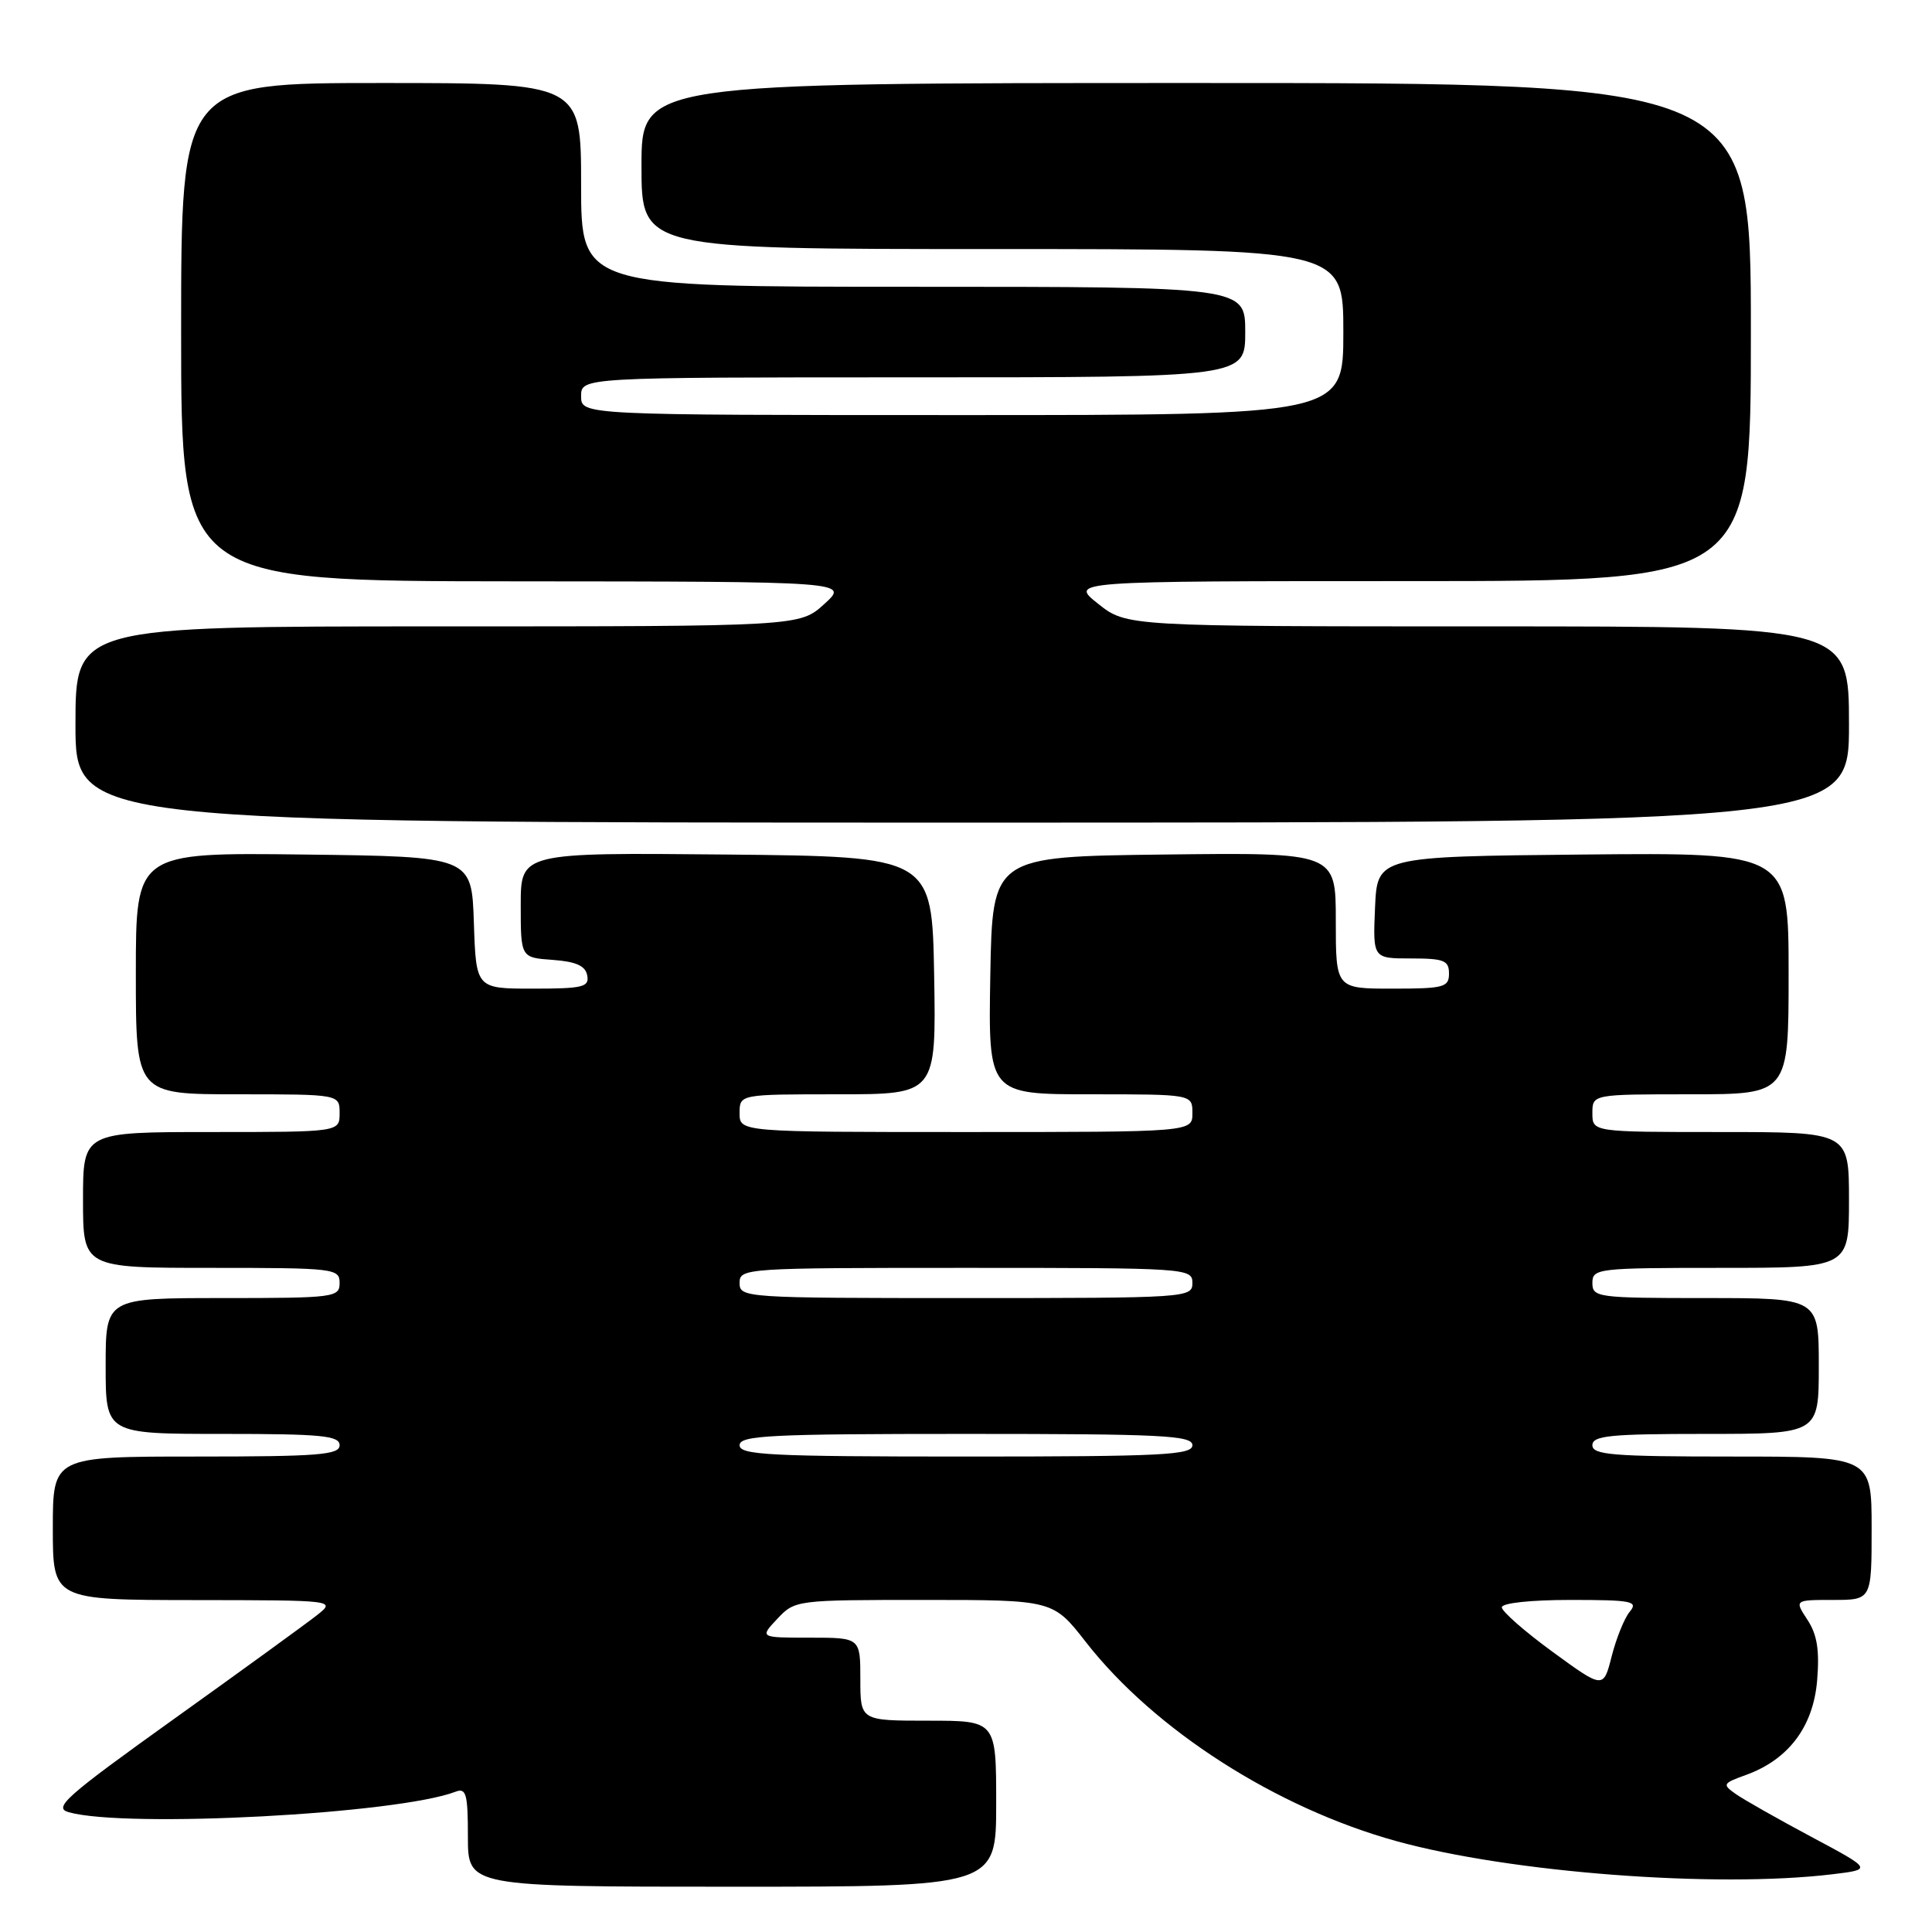 <?xml version="1.0" encoding="UTF-8" standalone="no"?>
<!DOCTYPE svg PUBLIC "-//W3C//DTD SVG 1.1//EN" "http://www.w3.org/Graphics/SVG/1.1/DTD/svg11.dtd" >
<svg xmlns="http://www.w3.org/2000/svg" xmlns:xlink="http://www.w3.org/1999/xlink" version="1.1" viewBox="0 0 256 256">
 <g >
 <path fill="currentColor"
d=" M 132.00 239.00 C 132.00 228.00 132.00 228.00 123.00 228.00 C 114.00 228.00 114.00 228.00 114.00 222.50 C 114.00 217.00 114.00 217.00 107.33 217.00 C 100.65 217.00 100.65 217.00 103.00 214.50 C 105.33 212.02 105.50 212.00 122.44 212.00 C 139.53 212.00 139.53 212.00 143.89 217.59 C 152.98 229.23 169.07 239.54 185.00 243.95 C 200.14 248.14 227.32 250.21 242.80 248.35 C 248.10 247.71 248.10 247.71 240.03 243.40 C 235.59 241.03 231.09 238.48 230.02 237.73 C 228.18 236.44 228.25 236.31 231.35 235.19 C 236.99 233.15 240.27 228.80 240.78 222.66 C 241.11 218.66 240.78 216.59 239.50 214.64 C 237.77 212.00 237.77 212.00 242.88 212.00 C 248.00 212.00 248.00 212.00 248.00 202.50 C 248.00 193.00 248.00 193.00 229.50 193.00 C 213.72 193.00 211.00 192.78 211.00 191.50 C 211.00 190.23 213.33 190.00 226.00 190.00 C 241.00 190.00 241.00 190.00 241.00 181.00 C 241.00 172.00 241.00 172.00 226.00 172.00 C 211.67 172.00 211.00 171.91 211.00 170.00 C 211.00 168.08 211.67 168.00 228.00 168.00 C 245.00 168.00 245.00 168.00 245.00 159.00 C 245.00 150.00 245.00 150.00 228.00 150.00 C 211.00 150.00 211.00 150.00 211.00 147.50 C 211.00 145.00 211.00 145.00 224.00 145.00 C 237.00 145.00 237.00 145.00 237.00 128.98 C 237.00 112.97 237.00 112.97 209.75 113.23 C 182.50 113.50 182.50 113.50 182.20 120.25 C 181.91 127.00 181.91 127.00 186.95 127.00 C 191.33 127.00 192.00 127.26 192.00 129.00 C 192.00 130.82 191.33 131.00 184.50 131.00 C 177.00 131.00 177.00 131.00 177.00 121.98 C 177.00 112.96 177.00 112.96 154.25 113.23 C 131.50 113.50 131.50 113.50 131.22 129.25 C 130.95 145.00 130.95 145.00 144.47 145.00 C 158.00 145.00 158.00 145.00 158.00 147.50 C 158.00 150.00 158.00 150.00 128.00 150.00 C 98.00 150.00 98.00 150.00 98.00 147.50 C 98.00 145.00 98.00 145.00 111.03 145.00 C 124.05 145.00 124.05 145.00 123.78 129.25 C 123.50 113.50 123.50 113.50 96.25 113.23 C 69.00 112.97 69.00 112.97 69.00 119.93 C 69.00 126.89 69.00 126.89 73.24 127.19 C 76.34 127.42 77.57 127.97 77.81 129.25 C 78.11 130.79 77.25 131.00 70.61 131.00 C 63.08 131.00 63.08 131.00 62.79 122.25 C 62.50 113.50 62.50 113.50 40.25 113.23 C 18.00 112.96 18.00 112.96 18.00 128.98 C 18.00 145.00 18.00 145.00 31.50 145.00 C 45.00 145.00 45.00 145.00 45.00 147.50 C 45.00 150.00 45.00 150.00 28.00 150.00 C 11.00 150.00 11.00 150.00 11.00 159.00 C 11.00 168.00 11.00 168.00 28.00 168.00 C 44.33 168.00 45.00 168.08 45.00 170.00 C 45.00 171.91 44.33 172.00 29.50 172.00 C 14.00 172.00 14.00 172.00 14.00 181.00 C 14.00 190.00 14.00 190.00 29.50 190.00 C 42.61 190.00 45.00 190.23 45.00 191.50 C 45.00 192.78 42.22 193.00 26.00 193.00 C 7.00 193.00 7.00 193.00 7.00 202.50 C 7.00 212.00 7.00 212.00 25.75 212.02 C 44.50 212.04 44.50 212.04 42.00 214.02 C 40.62 215.11 32.13 221.28 23.11 227.73 C 8.67 238.07 7.01 239.54 9.11 240.13 C 16.74 242.27 52.69 240.36 60.37 237.41 C 61.77 236.87 62.00 237.70 62.00 243.39 C 62.00 250.00 62.00 250.00 97.00 250.00 C 132.00 250.00 132.00 250.00 132.00 239.00 Z  M 245.00 96.00 C 245.00 83.00 245.00 83.00 197.14 83.00 C 149.28 83.00 149.28 83.00 145.50 80.00 C 141.72 77.00 141.72 77.00 186.86 77.00 C 232.00 77.00 232.00 77.00 232.00 44.00 C 232.00 11.00 232.00 11.00 158.50 11.00 C 85.00 11.00 85.00 11.00 85.00 22.00 C 85.00 33.00 85.00 33.00 131.50 33.00 C 178.00 33.00 178.00 33.00 178.00 44.00 C 178.00 55.00 178.00 55.00 127.50 55.00 C 77.00 55.00 77.00 55.00 77.00 52.50 C 77.00 50.00 77.00 50.00 121.00 50.00 C 165.00 50.00 165.00 50.00 165.00 44.00 C 165.00 38.00 165.00 38.00 121.00 38.00 C 77.00 38.00 77.00 38.00 77.00 24.50 C 77.00 11.00 77.00 11.00 50.50 11.00 C 24.00 11.00 24.00 11.00 24.00 44.00 C 24.00 77.00 24.00 77.00 68.25 77.03 C 112.50 77.06 112.50 77.06 109.23 80.03 C 105.97 83.00 105.97 83.00 57.98 83.00 C 10.00 83.00 10.00 83.00 10.00 96.00 C 10.00 109.00 10.00 109.00 127.50 109.00 C 245.00 109.00 245.00 109.00 245.00 96.00 Z  M 205.73 218.88 C 202.03 216.18 199.00 213.52 199.00 212.98 C 199.00 212.41 202.82 212.00 208.12 212.00 C 216.26 212.00 217.11 212.17 215.95 213.56 C 215.24 214.41 214.17 217.07 213.56 219.45 C 212.46 223.79 212.46 223.79 205.73 218.88 Z  M 98.00 191.50 C 98.00 190.20 102.00 190.00 128.00 190.00 C 154.00 190.00 158.00 190.20 158.00 191.50 C 158.00 192.80 154.00 193.00 128.00 193.00 C 102.00 193.00 98.00 192.80 98.00 191.50 Z  M 98.00 170.00 C 98.00 168.04 98.67 168.00 128.00 168.00 C 157.33 168.00 158.00 168.04 158.00 170.00 C 158.00 171.96 157.33 172.00 128.00 172.00 C 98.67 172.00 98.00 171.96 98.00 170.00 Z "/>
</g>
</svg>